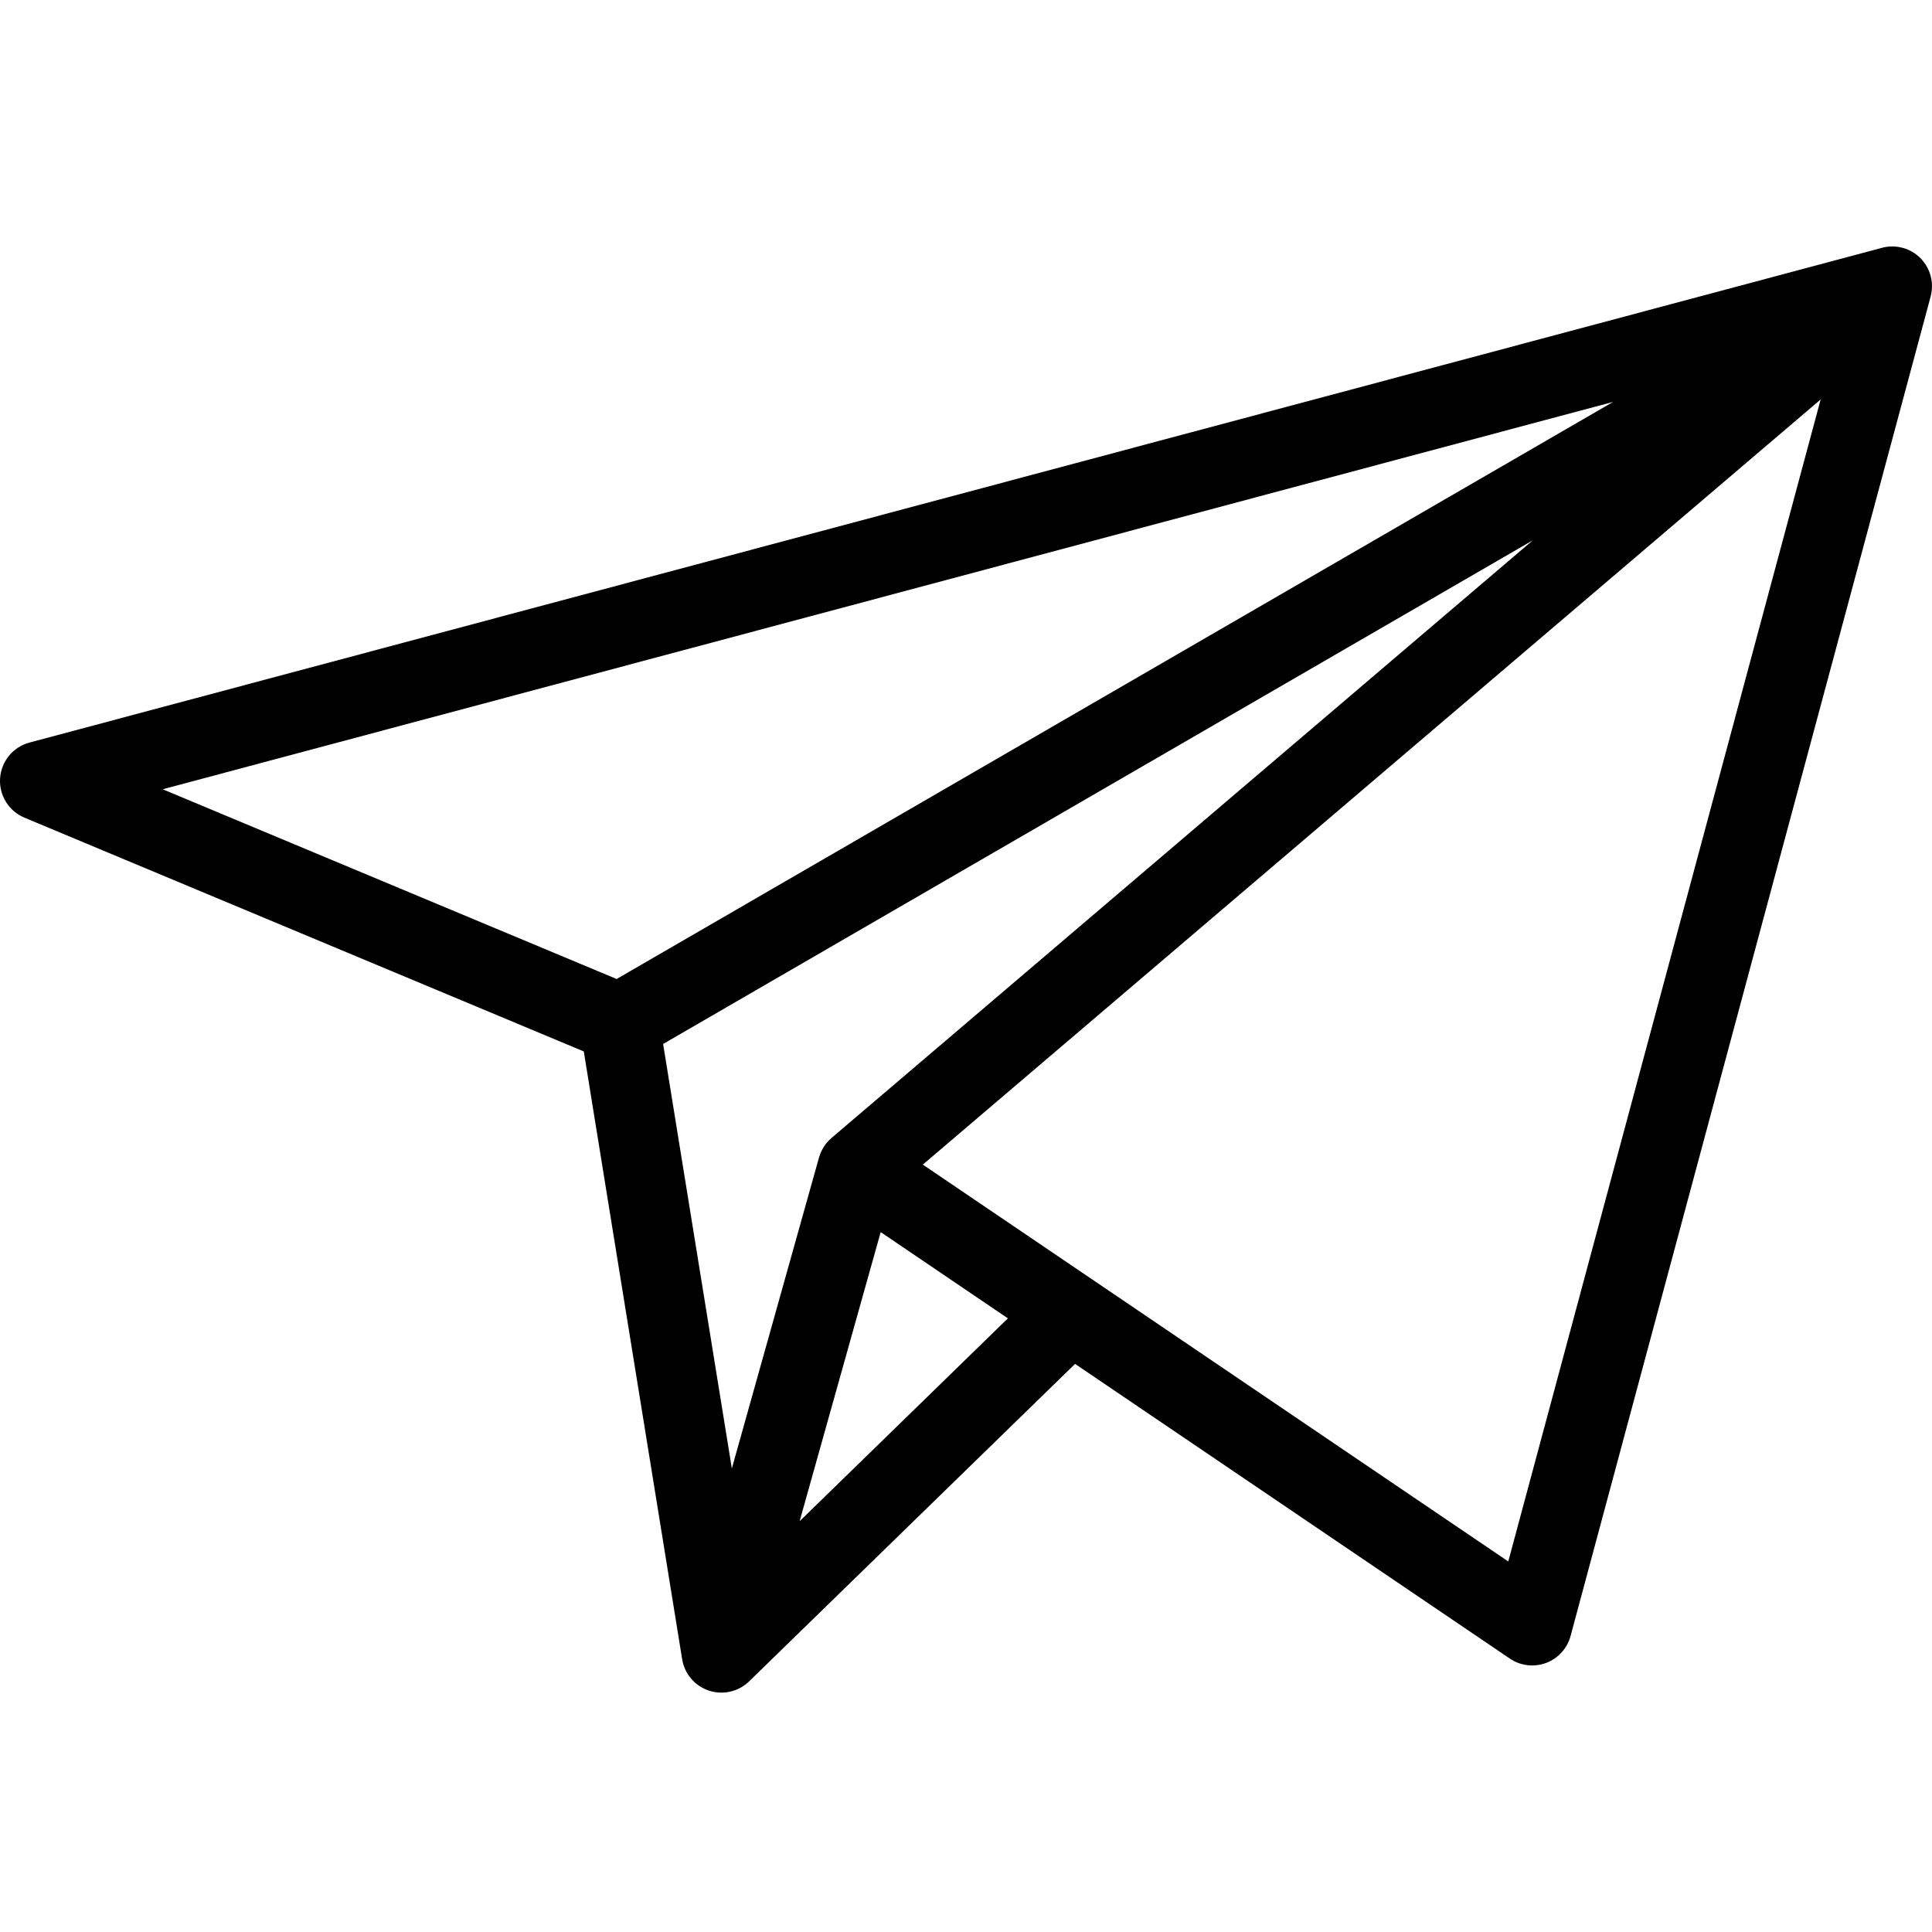 <svg height="485pt" viewBox="0 -61 485.994 485" width="485pt" xmlns="http://www.w3.org/2000/svg"><path d="m483.898 4.363c-1.352-1.746-3.242-2.992-5.379-3.547-.32-.082-.645-.148-.969-.199h-.016c-1.438-.227-2.902-.133-4.301.27l-465.816 124.406c-4.133 1.105-7.105 4.719-7.395 8.988s2.172 8.25 6.117 9.898l140.715 58.812 24.742 152.887c.598 3.684 3.195 6.727 6.734 7.898 3.543 1.168 7.441.27 10.117-2.332l81.988-79.855 109.371 74.133c2.676 1.816 6.066 2.223 9.098 1.094s5.332-3.652 6.172-6.773l90.551-336.855c.082-.289.148-.582.199-.883.453-2.461-.031-5-1.359-7.121-.172-.281-.367-.555-.57-.82zm-78.102 35.23-250.68 145.176-114.188-47.727zm-238.988 161.52 218.77-126.699-176.41 150.344c-1.512 1.293-2.602 3.004-3.133 4.914h-.012l-21.926 78.215zm34.336 120.051 20.391-72.727 32 21.695zm178.262 10.125-147.27-99.828 225.848-192.473zm0 0"/></svg>